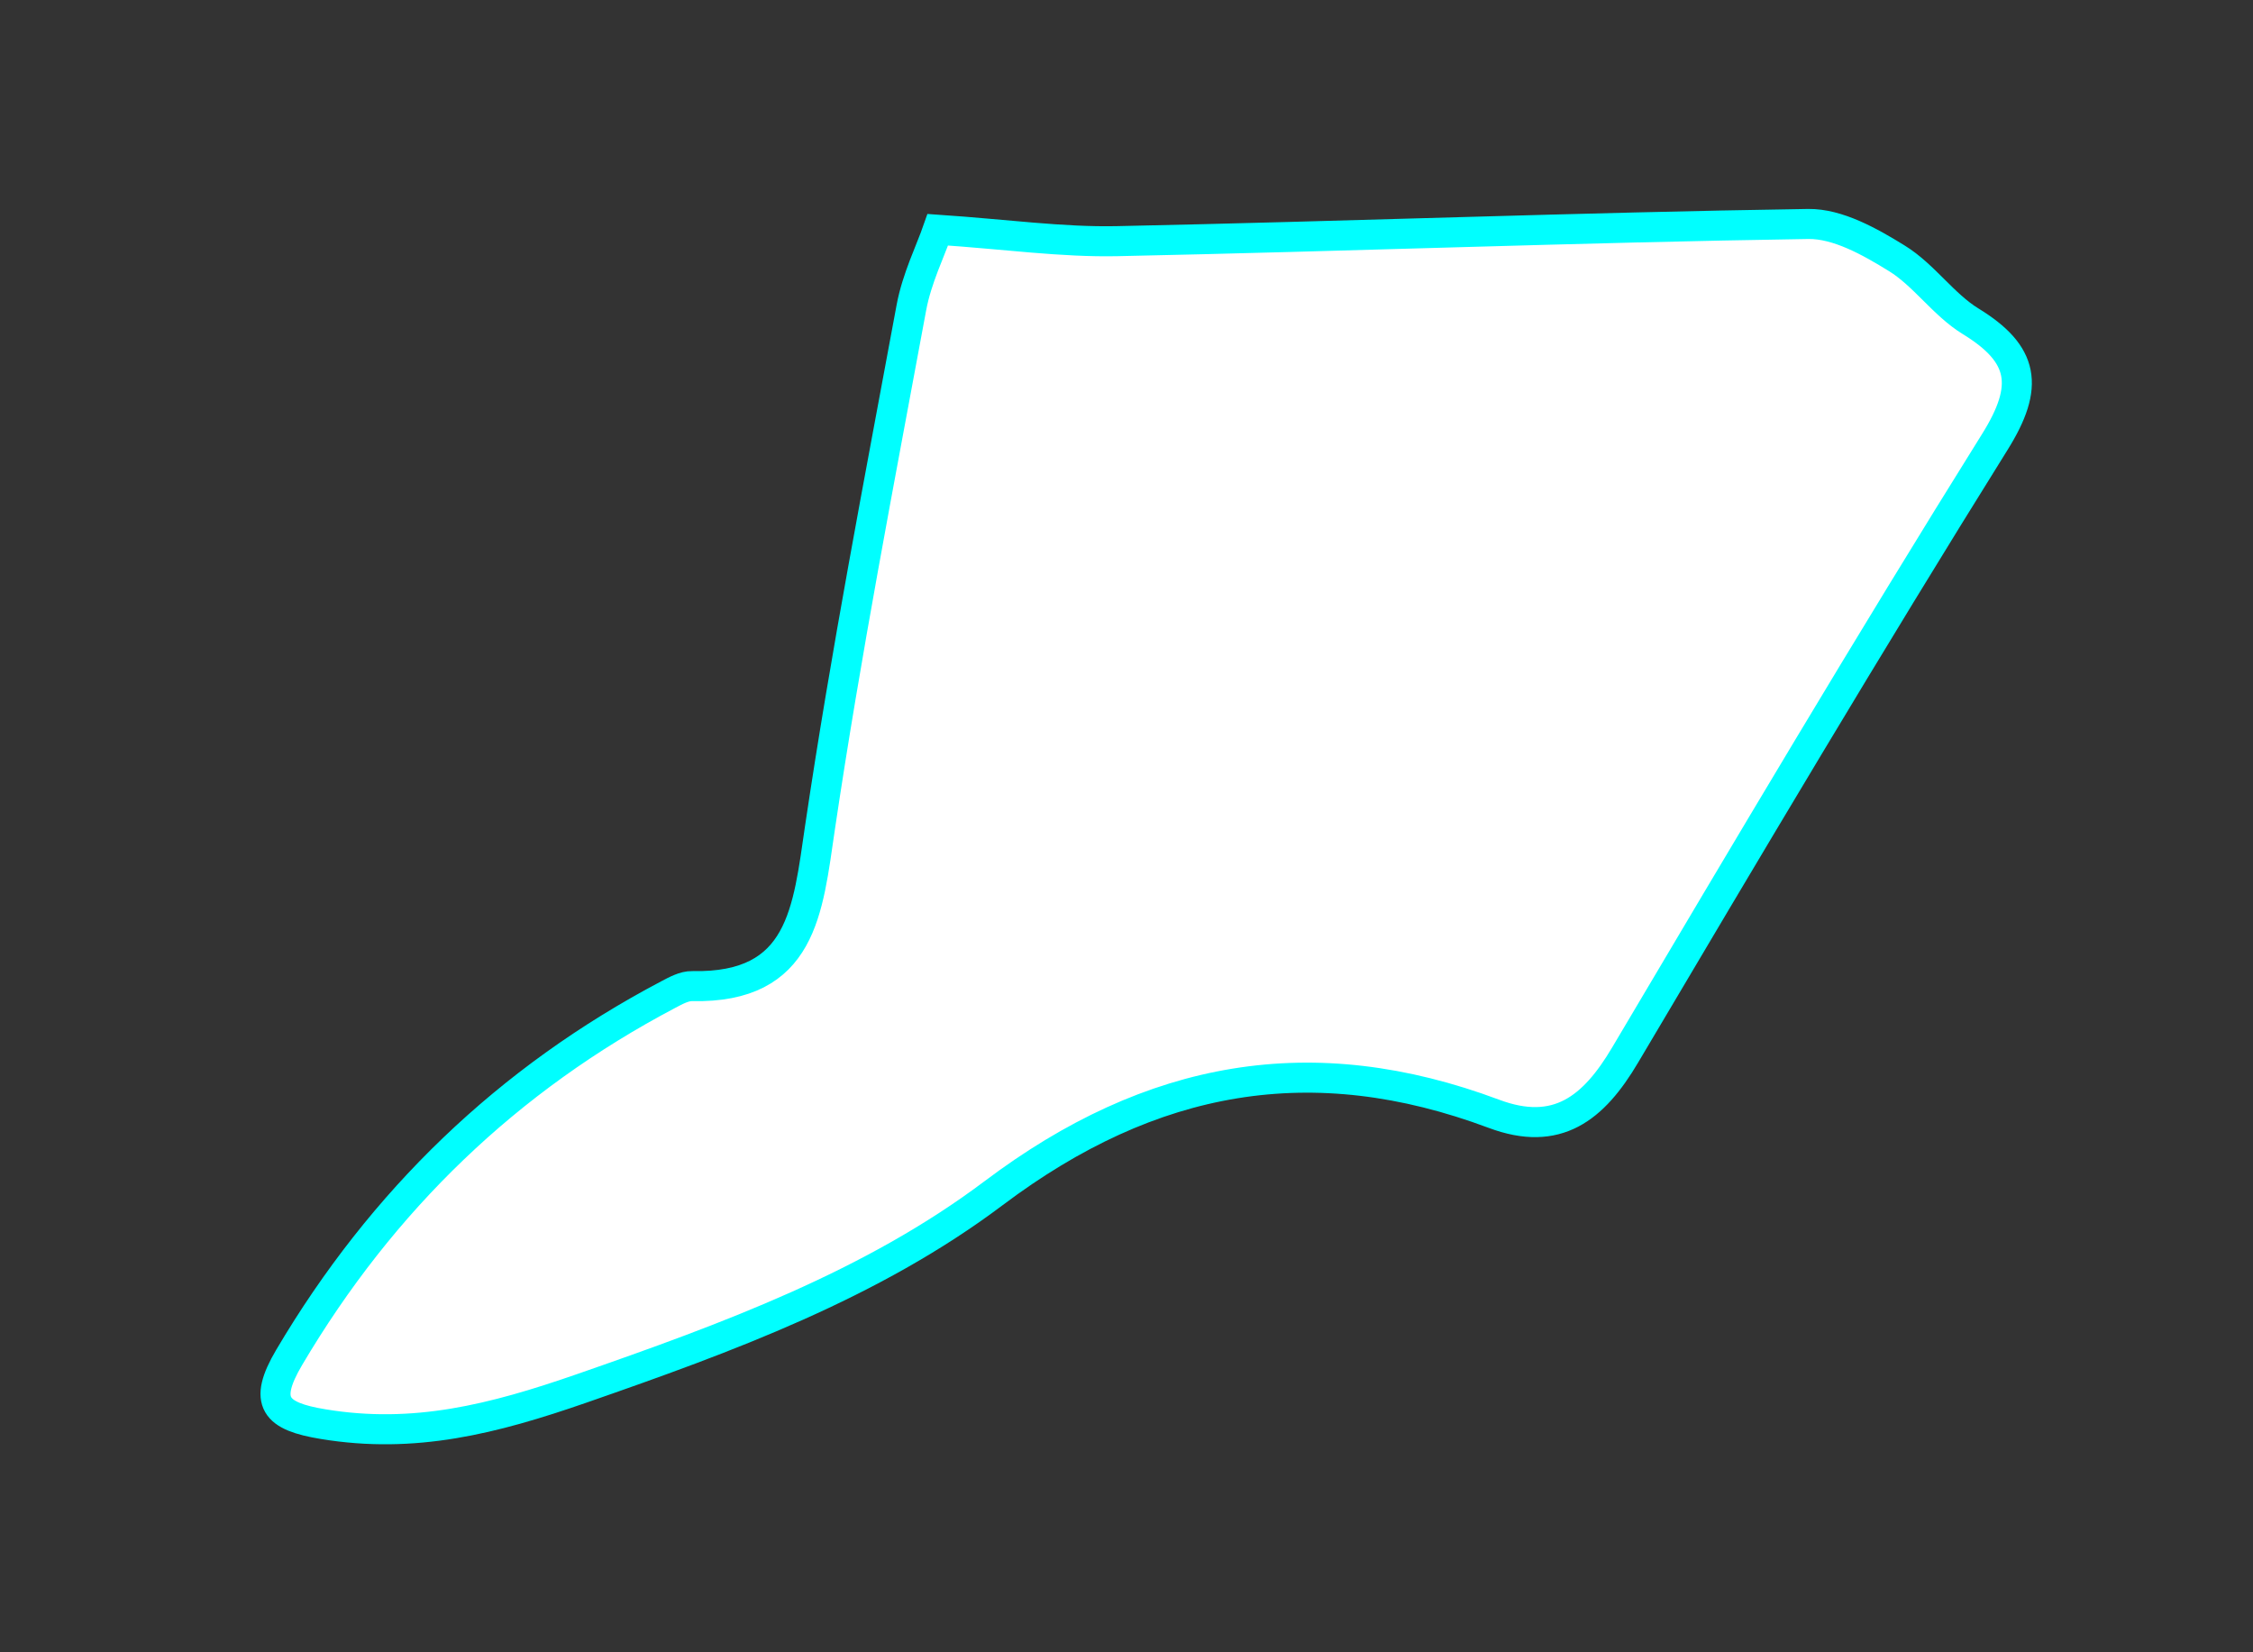 <?xml version="1.0" encoding="utf-8"?>
<!-- Generator: Adobe Illustrator 16.0.0, SVG Export Plug-In . SVG Version: 6.00 Build 0)  -->
<!DOCTYPE svg PUBLIC "-//W3C//DTD SVG 1.1//EN" "http://www.w3.org/Graphics/SVG/1.1/DTD/svg11.dtd">
<svg version="1.1" id="레이어_1" xmlns="http://www.w3.org/2000/svg" xmlns:xlink="http://www.w3.org/1999/xlink" x="0px"
	 y="0px" width="150px" height="110px" viewBox="0 0 150 110" enable-background="new 0 0 150 110" xml:space="preserve">
<rect x="0" y="0" width="150" height="110" fill="#333333" stroke="none"/>
<path id="동작갑" fill="#FFFFFF" stroke="#00FFFF" stroke-width="2" stroke-miterlimit="10" d="M62.438,15.294
	c4.589,0.312,8.272,0.837,11.941,0.761c15.336-0.319,30.668-0.909,46.005-1.144c1.972-0.03,4.121,1.185,5.906,2.288
	c1.806,1.113,3.099,3.079,4.905,4.187c3.574,2.19,3.936,4.321,1.621,8.027c-8.416,13.479-16.522,27.155-24.625,40.835
	c-2.092,3.535-4.521,5.477-8.728,3.902c-12.062-4.515-22.792-2.631-33.293,5.271c-8.112,6.104-17.727,9.634-27.445,13.011
	c-5.907,2.051-11.151,3.379-17.206,2.379c-3.191-0.523-4.039-1.442-2.263-4.449c6.183-10.459,14.555-18.522,25.229-24.146
	c0.501-0.264,1.071-0.581,1.603-0.567c7.345,0.15,7.688-5.037,8.506-10.56c1.72-11.587,3.954-23.098,6.086-34.619
	C61.04,18.534,61.947,16.706,62.438,15.294z"/>
</svg>
